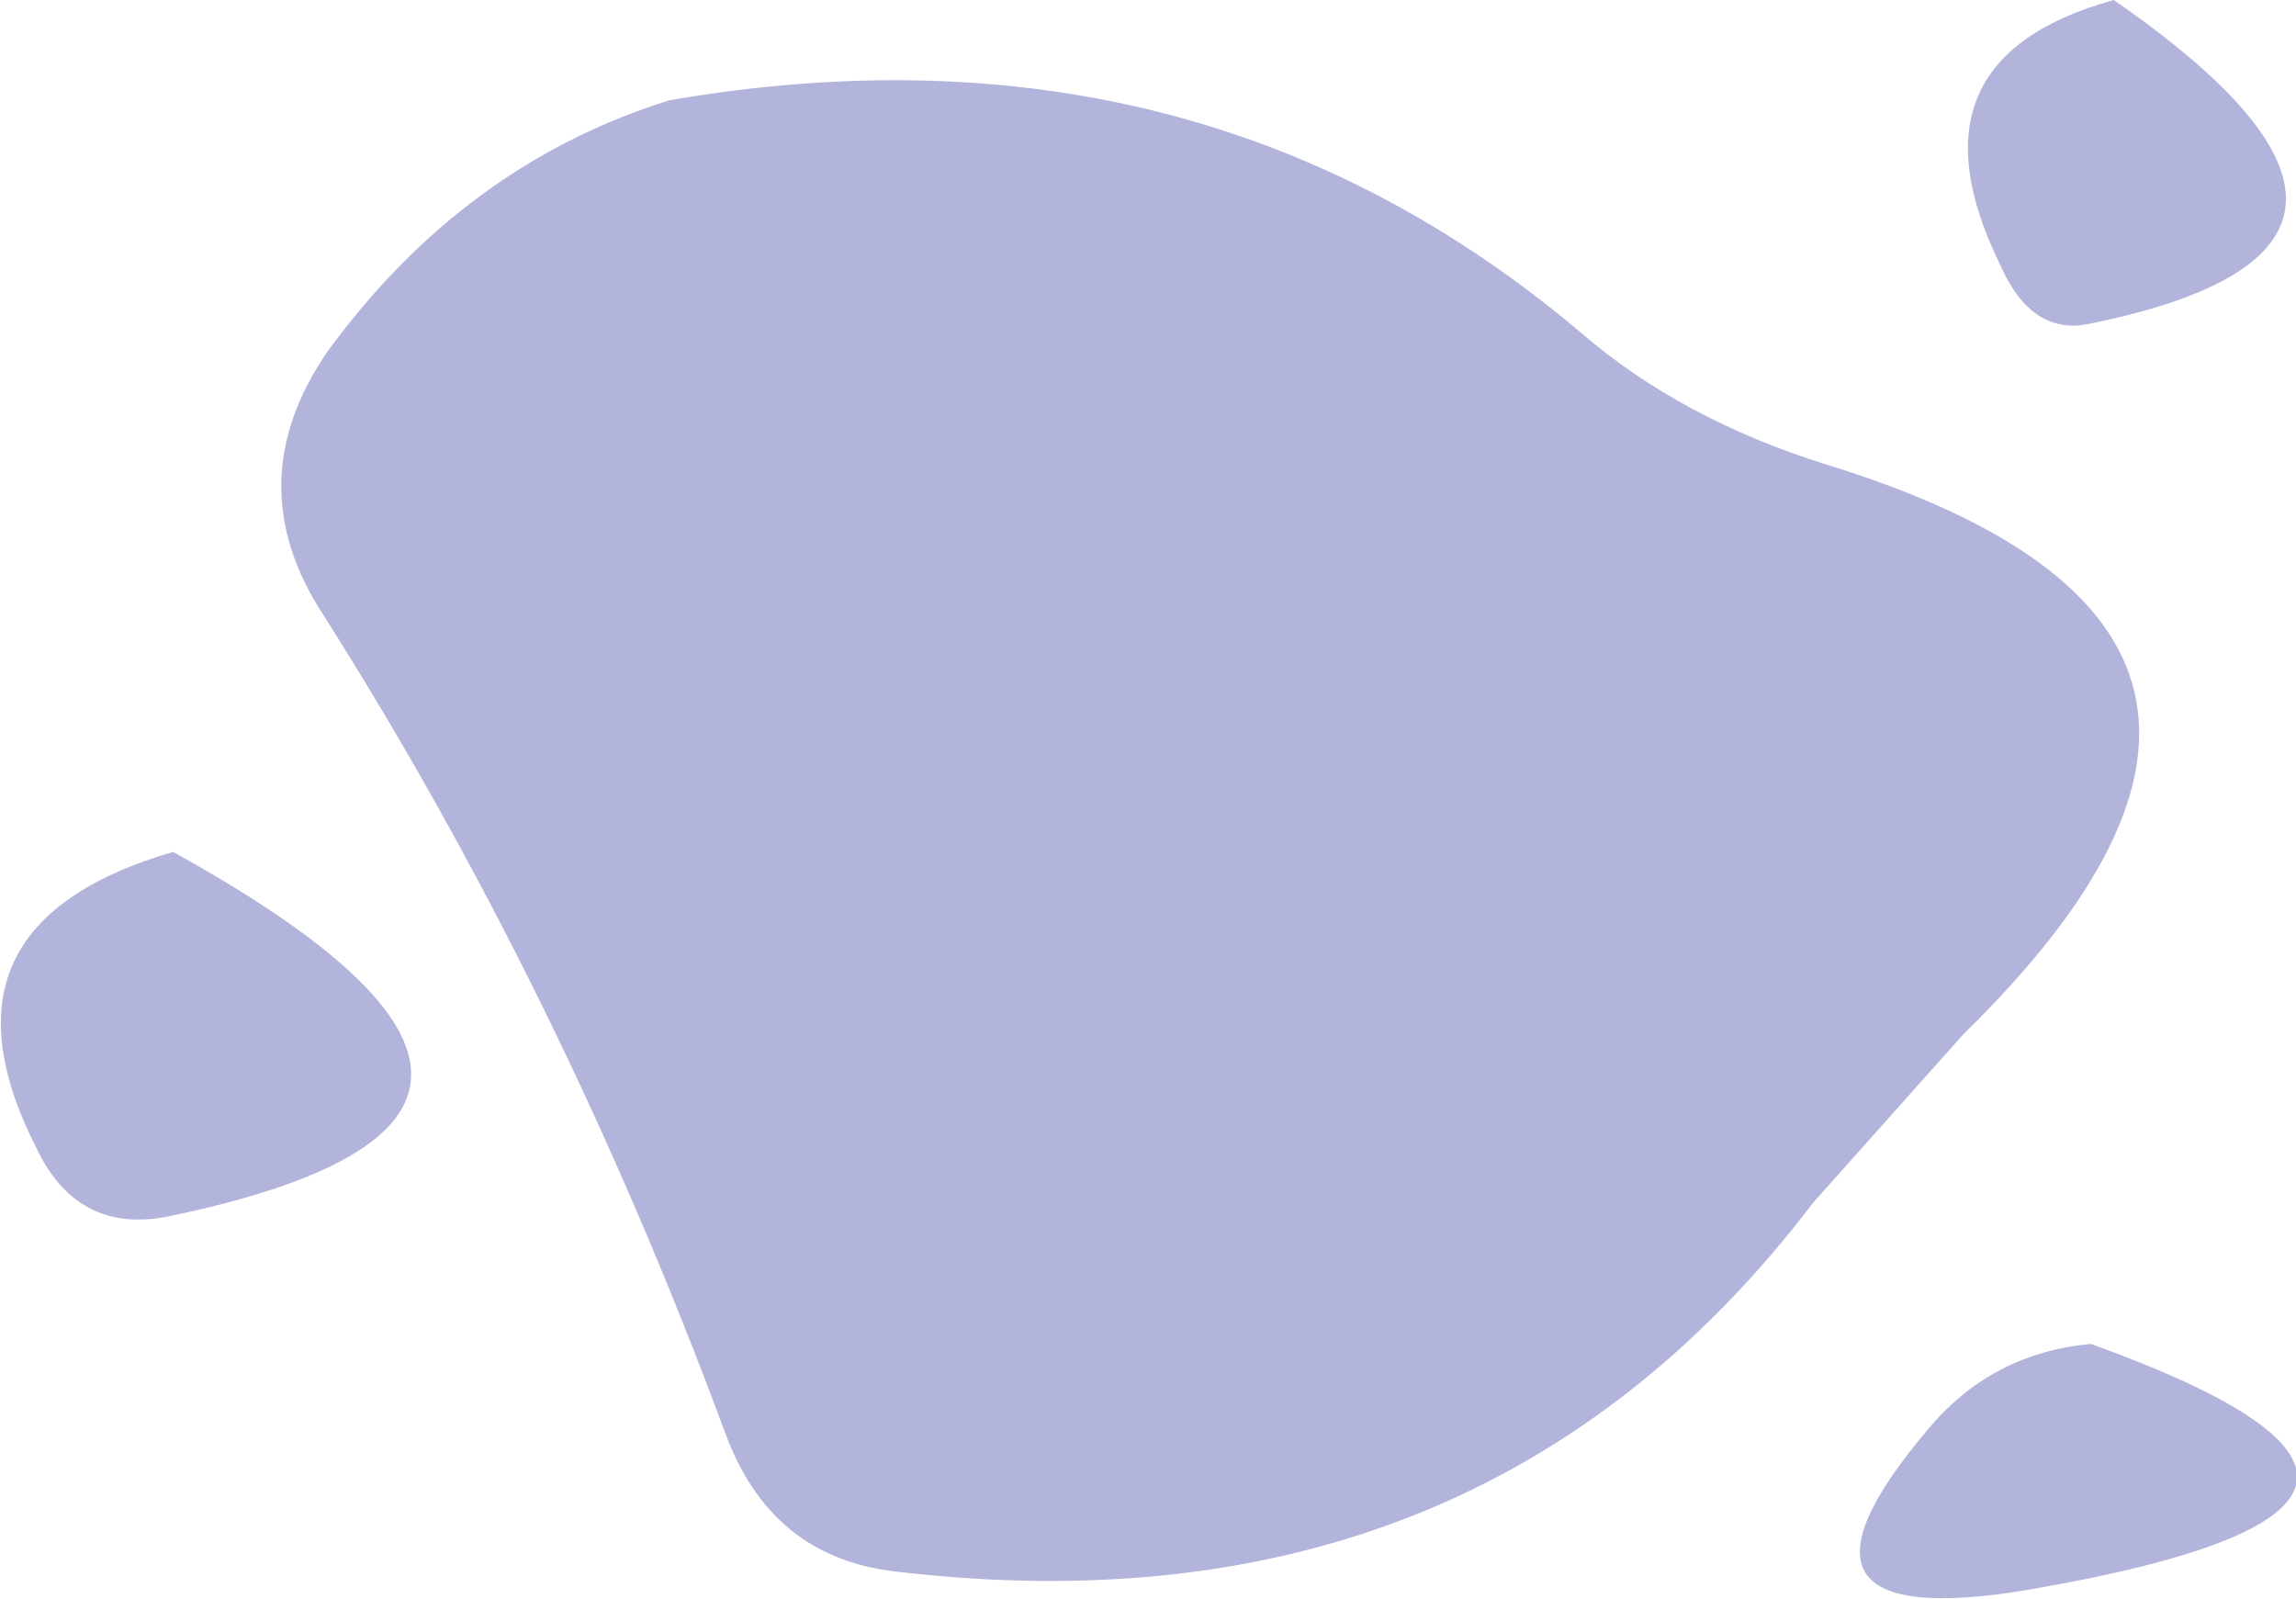<?xml version="1.0" encoding="UTF-8" standalone="no"?>
<svg xmlns:xlink="http://www.w3.org/1999/xlink" height="17.55px" width="25.2px" xmlns="http://www.w3.org/2000/svg">
  <g transform="matrix(1.0, 0.0, 0.0, 1.0, 45.45, -3.75)">
    <path d="M-22.25 3.75 Q-18.35 6.45 -22.5 7.3 -23.15 7.45 -23.5 6.65 -24.6 4.4 -22.25 3.75 M-38.1 4.85 Q-32.3 3.85 -28.1 7.4 -27.0 8.35 -25.4 8.85 -19.4 10.7 -23.9 15.1 L-25.55 16.95 Q-29.2 21.75 -35.6 21.0 -37.0 20.85 -37.5 19.45 -39.3 14.6 -41.9 10.5 -42.85 9.05 -41.85 7.6 -40.35 5.55 -38.1 4.85 M-22.5 18.5 Q-17.65 20.25 -23.2 21.2 -26.2 21.7 -24.3 19.45 -23.6 18.6 -22.5 18.5 M-43.55 13.1 Q-38.3 16.0 -43.6 17.1 -44.6 17.3 -45.05 16.35 -46.3 13.9 -43.55 13.1" fill="#b2b4db" fill-rule="evenodd" stroke="none"/>
  </g>
</svg>

